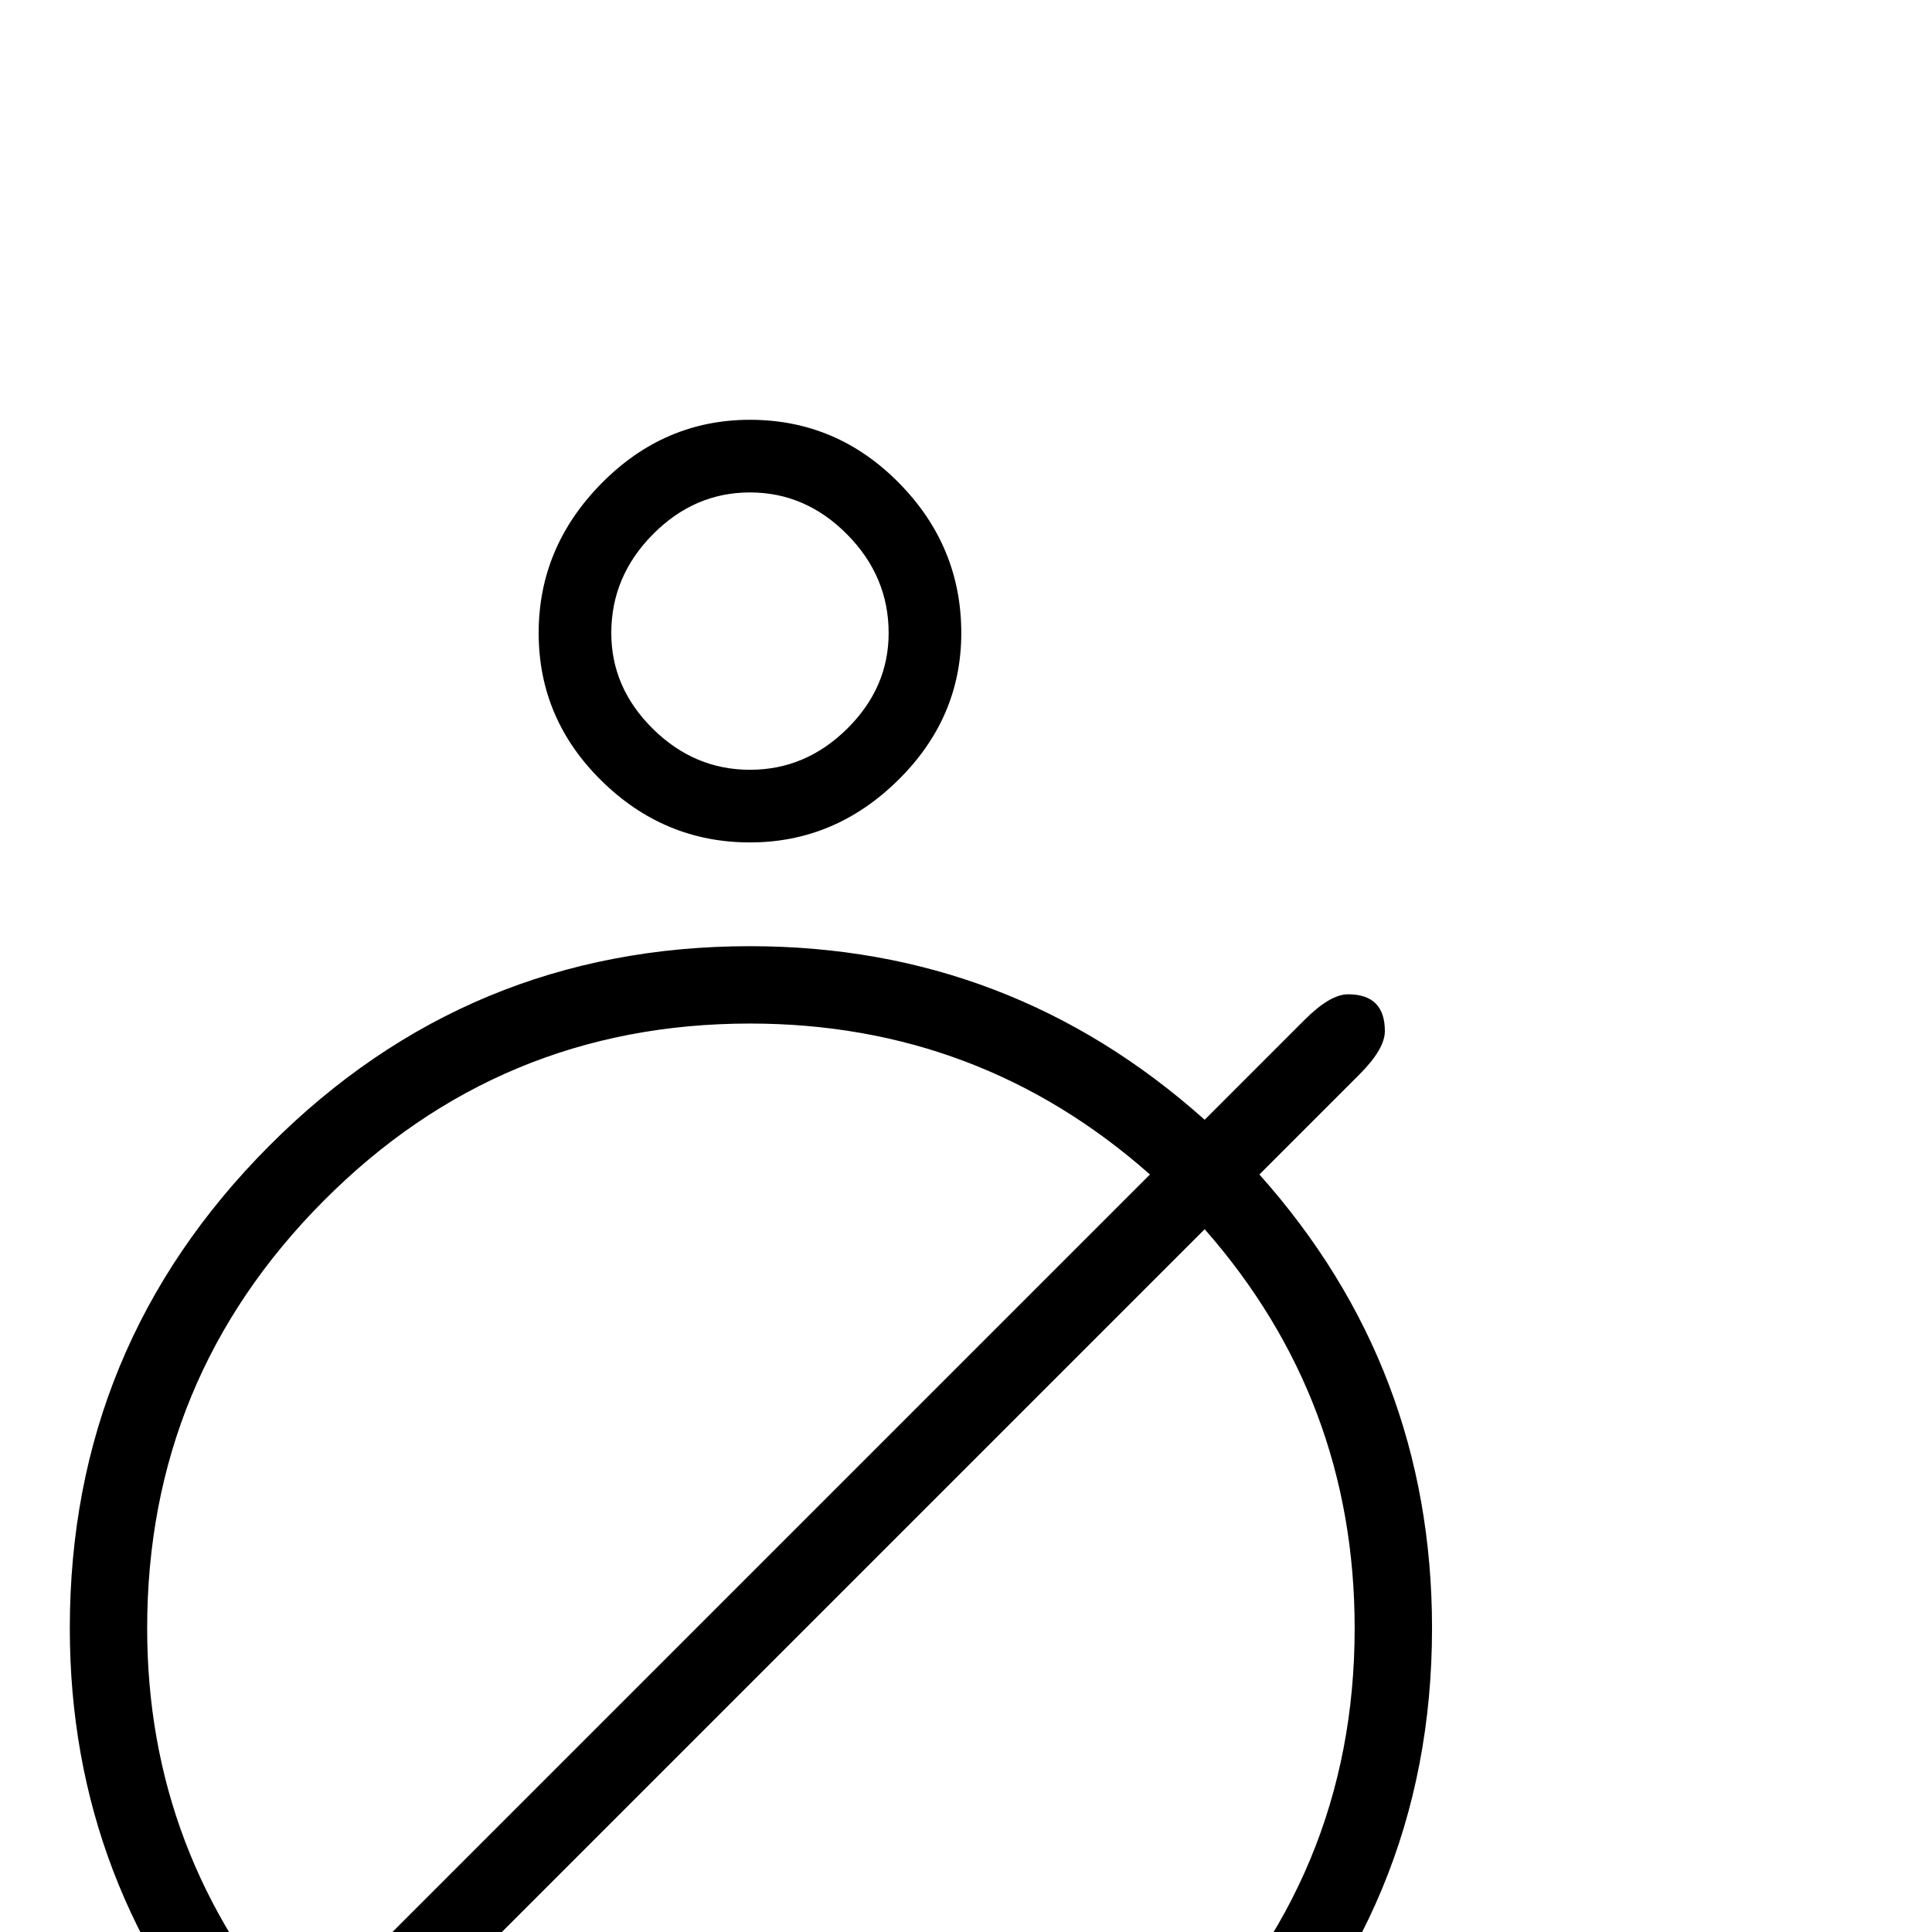 <?xml version="1.0" standalone="no"?>
<!DOCTYPE svg PUBLIC "-//W3C//DTD SVG 1.1//EN" "http://www.w3.org/Graphics/SVG/1.1/DTD/svg11.dtd" >
<svg viewBox="0 -442 2048 2048">
  <g transform="matrix(1 0 0 -1 0 1606)">
   <path fill="currentColor"
d="M1019 1377q0 -90 -67 -156t-157 -66q-91 0 -157.5 65.5t-66.5 156.5t66.5 158.5t157.5 67.5q92 0 158 -67t66 -159zM1518 322q0 -298 -212.5 -510.5t-510.5 -212.5q-274 0 -480 184l-106 -106q-27 -27 -46 -27q-39 0 -39 39q0 19 27 46l107 106q-184 207 -184 481
q0 299 211 511t510 212q276 0 482 -184l106 106q27 27 46 27q39 0 39 -39q0 -19 -27 -46l-106 -106q183 -205 183 -481zM942 1377q0 60 -44 104.5t-103 44.5t-103 -44.5t-44 -104.5q0 -58 44 -101.5t103 -43.5t103 43.5t44 101.5zM1219 803q-181 160 -424 160
q-265 0 -452 -188t-187 -453q0 -240 160 -422zM1436 322q0 242 -159 423l-904 -904q182 -160 422 -160q264 0 452.5 188.5t188.5 452.5z" />
  </g>

</svg>
